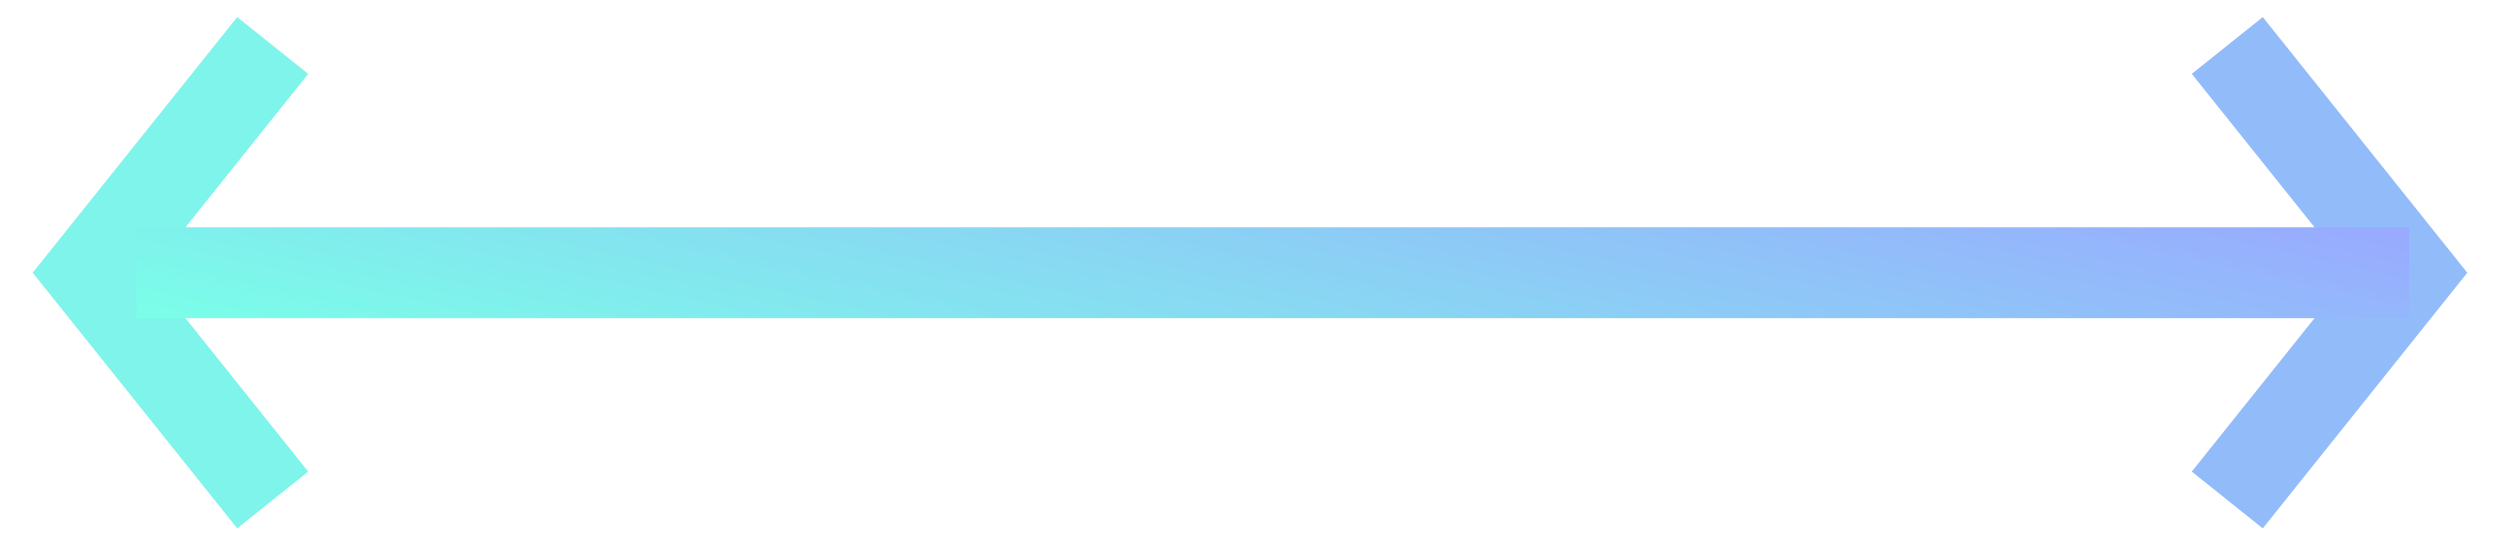 <svg width="55" height="12" viewBox="0 0 55 12" fill="none" xmlns="http://www.w3.org/2000/svg">
<path d="M49 11L53 6L49 1" stroke="#92BBFA" stroke-width="2"/>
<path d="M6 11L2 6L6 1" stroke="#7EF4EA" stroke-width="2"/>
<rect x="3" y="5" width="50" height="2" fill="url(#paint0_linear_35_166)"/>
<defs>
<linearGradient id="paint0_linear_35_166" x1="53" y1="5" x2="50.212" y2="17.517" gradientUnits="userSpaceOnUse">
<stop stop-color="#99A9FF"/>
<stop offset="1" stop-color="#7AFFE8"/>
</linearGradient>
</defs>
</svg>
